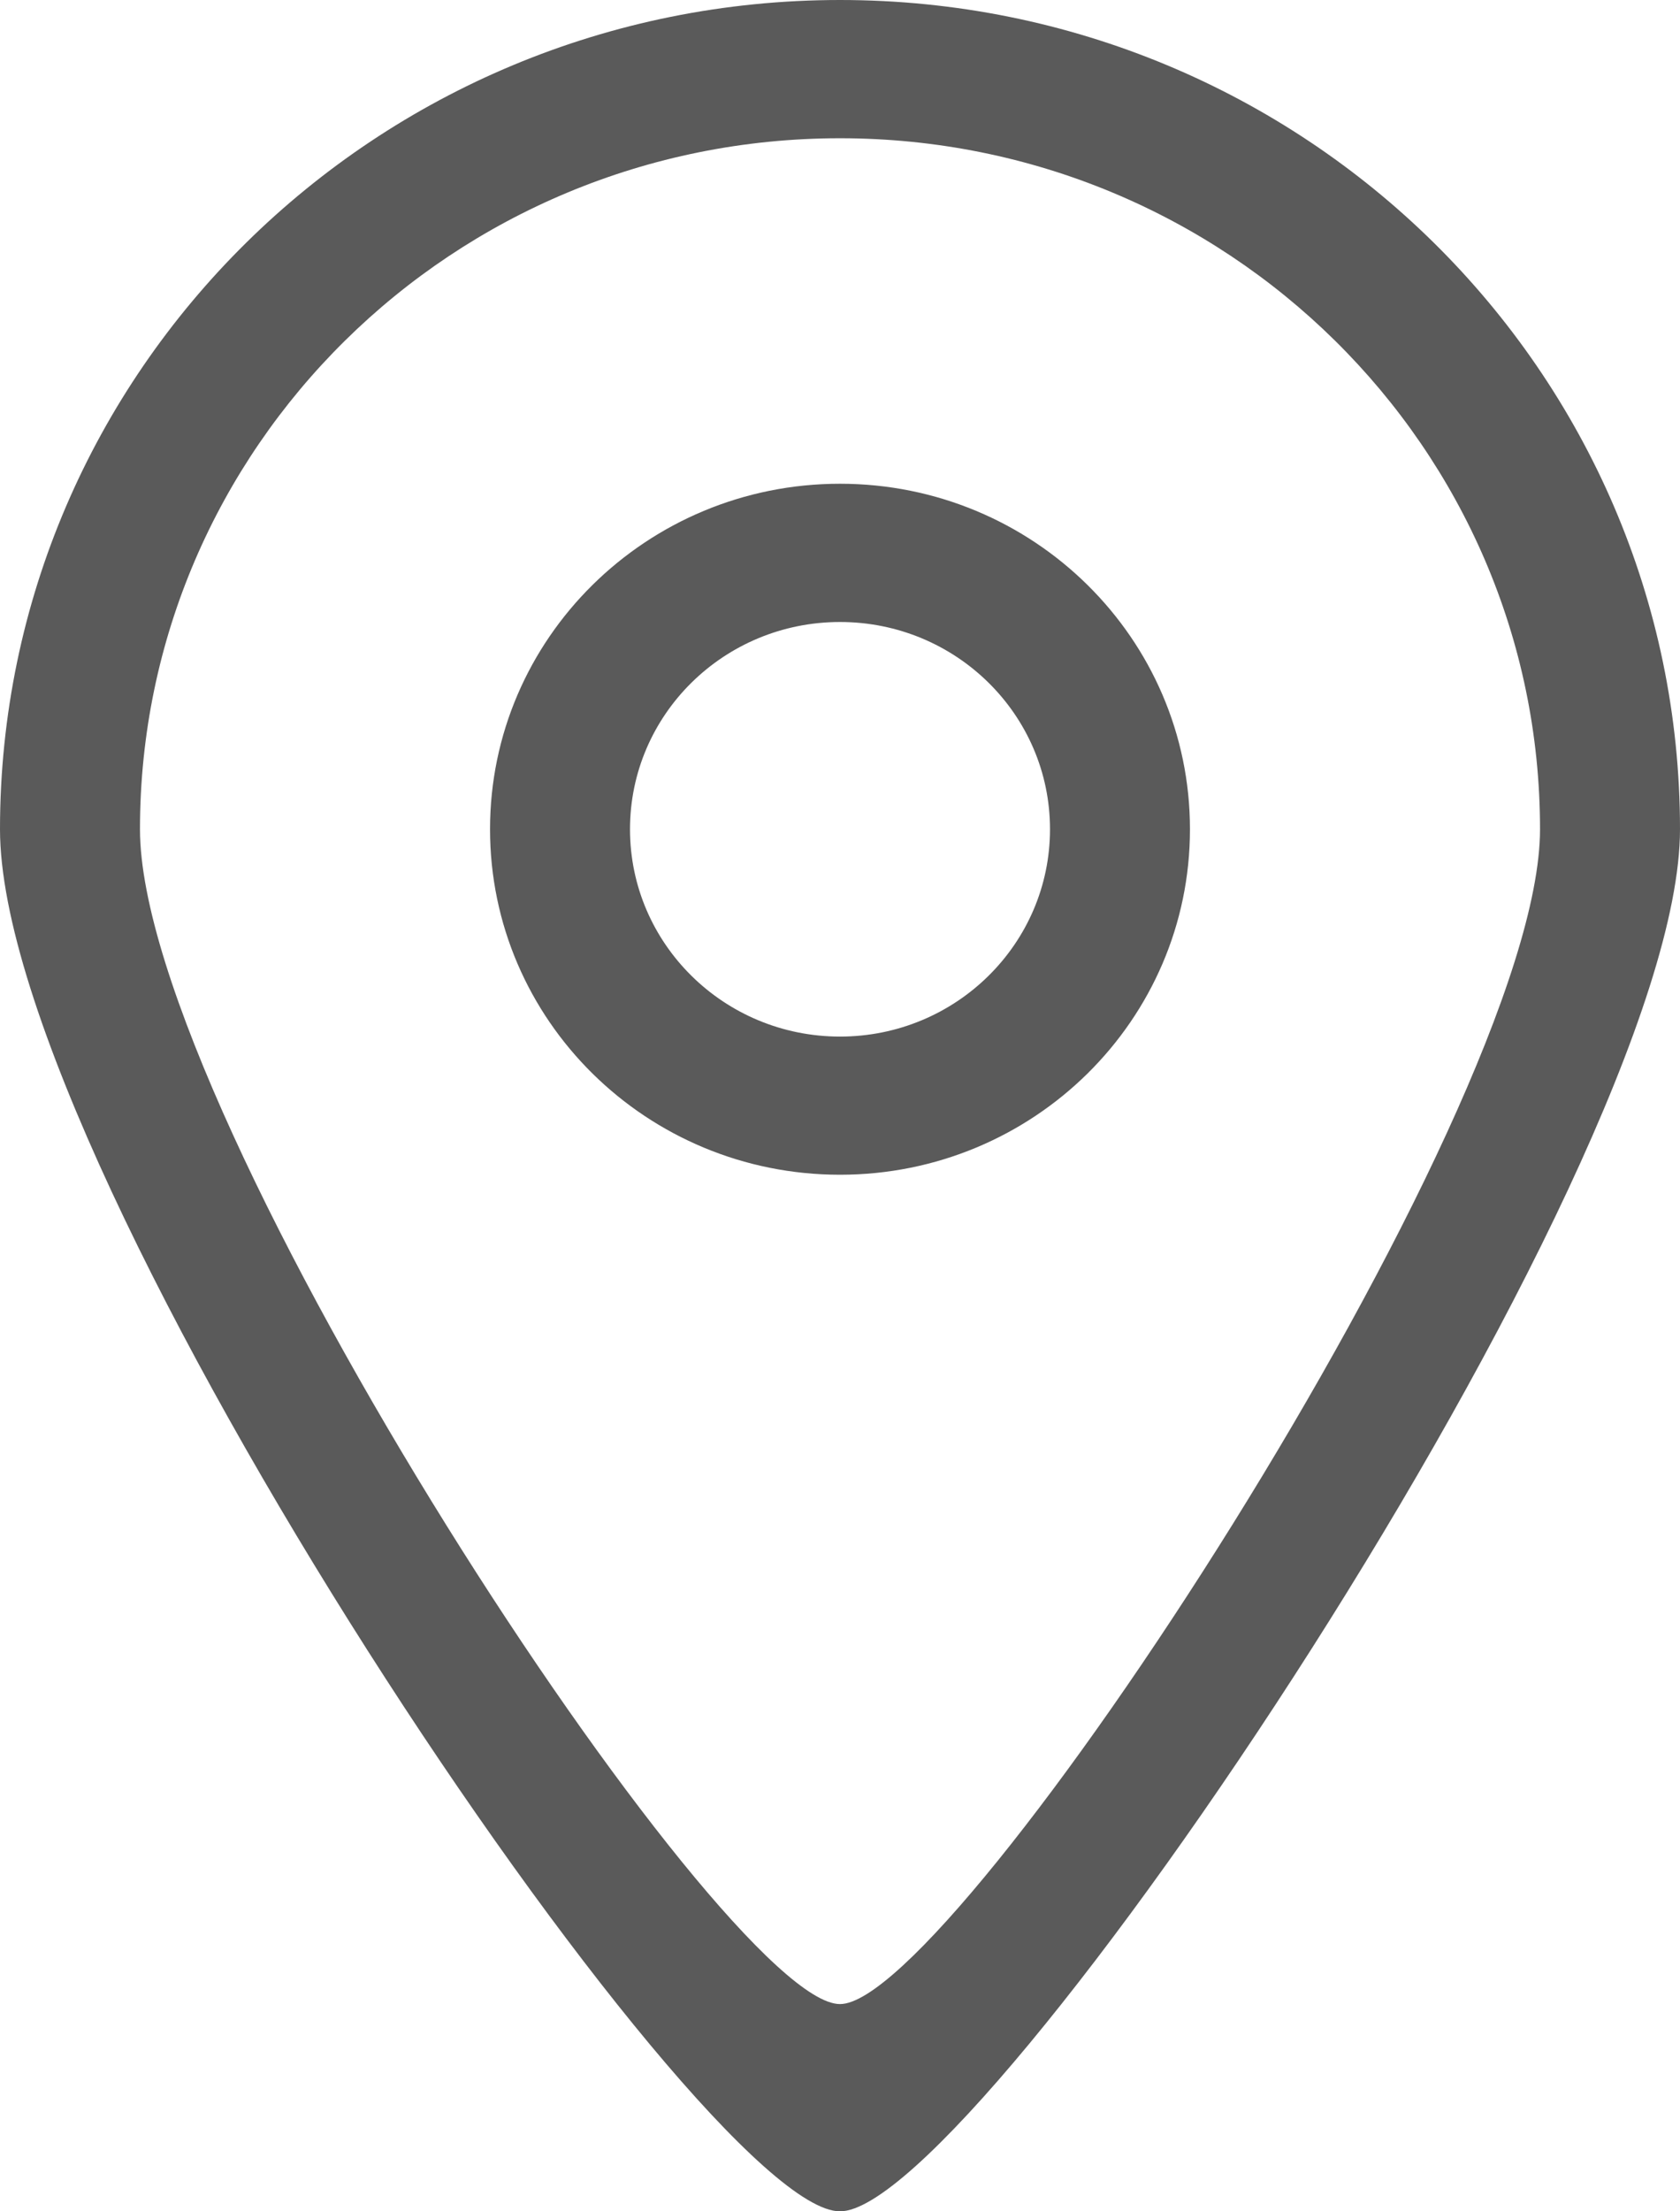 <svg 
 xmlns="http://www.w3.org/2000/svg"
 xmlns:xlink="http://www.w3.org/1999/xlink"
 width="19px" height="25px">
<path fill-rule="evenodd"  opacity="0.702" fill="rgb(20, 20, 20)"
 d="M9.500,25.000 C7.921,25.008 0.000,13.295 0.000,9.375 C0.000,4.198 4.253,-0.000 9.500,-0.000 C14.747,-0.000 19.000,4.198 19.000,9.375 C19.000,13.242 11.055,25.008 9.500,25.000 ZM9.500,1.563 C5.128,1.563 1.583,5.060 1.583,9.375 C1.583,12.641 8.184,22.663 9.500,22.657 C10.796,22.663 17.417,12.597 17.417,9.375 C17.417,5.060 13.872,1.563 9.500,1.563 ZM9.500,13.281 C7.314,13.281 5.542,11.533 5.542,9.375 C5.542,7.218 7.314,5.469 9.500,5.469 C11.686,5.469 13.458,7.218 13.458,9.375 C13.458,11.533 11.686,13.281 9.500,13.281 ZM9.500,7.032 C8.188,7.032 7.125,8.080 7.125,9.375 C7.125,10.669 8.188,11.719 9.500,11.719 C10.812,11.719 11.875,10.669 11.875,9.375 C11.875,8.080 10.812,7.032 9.500,7.032 Z"/>
</svg>